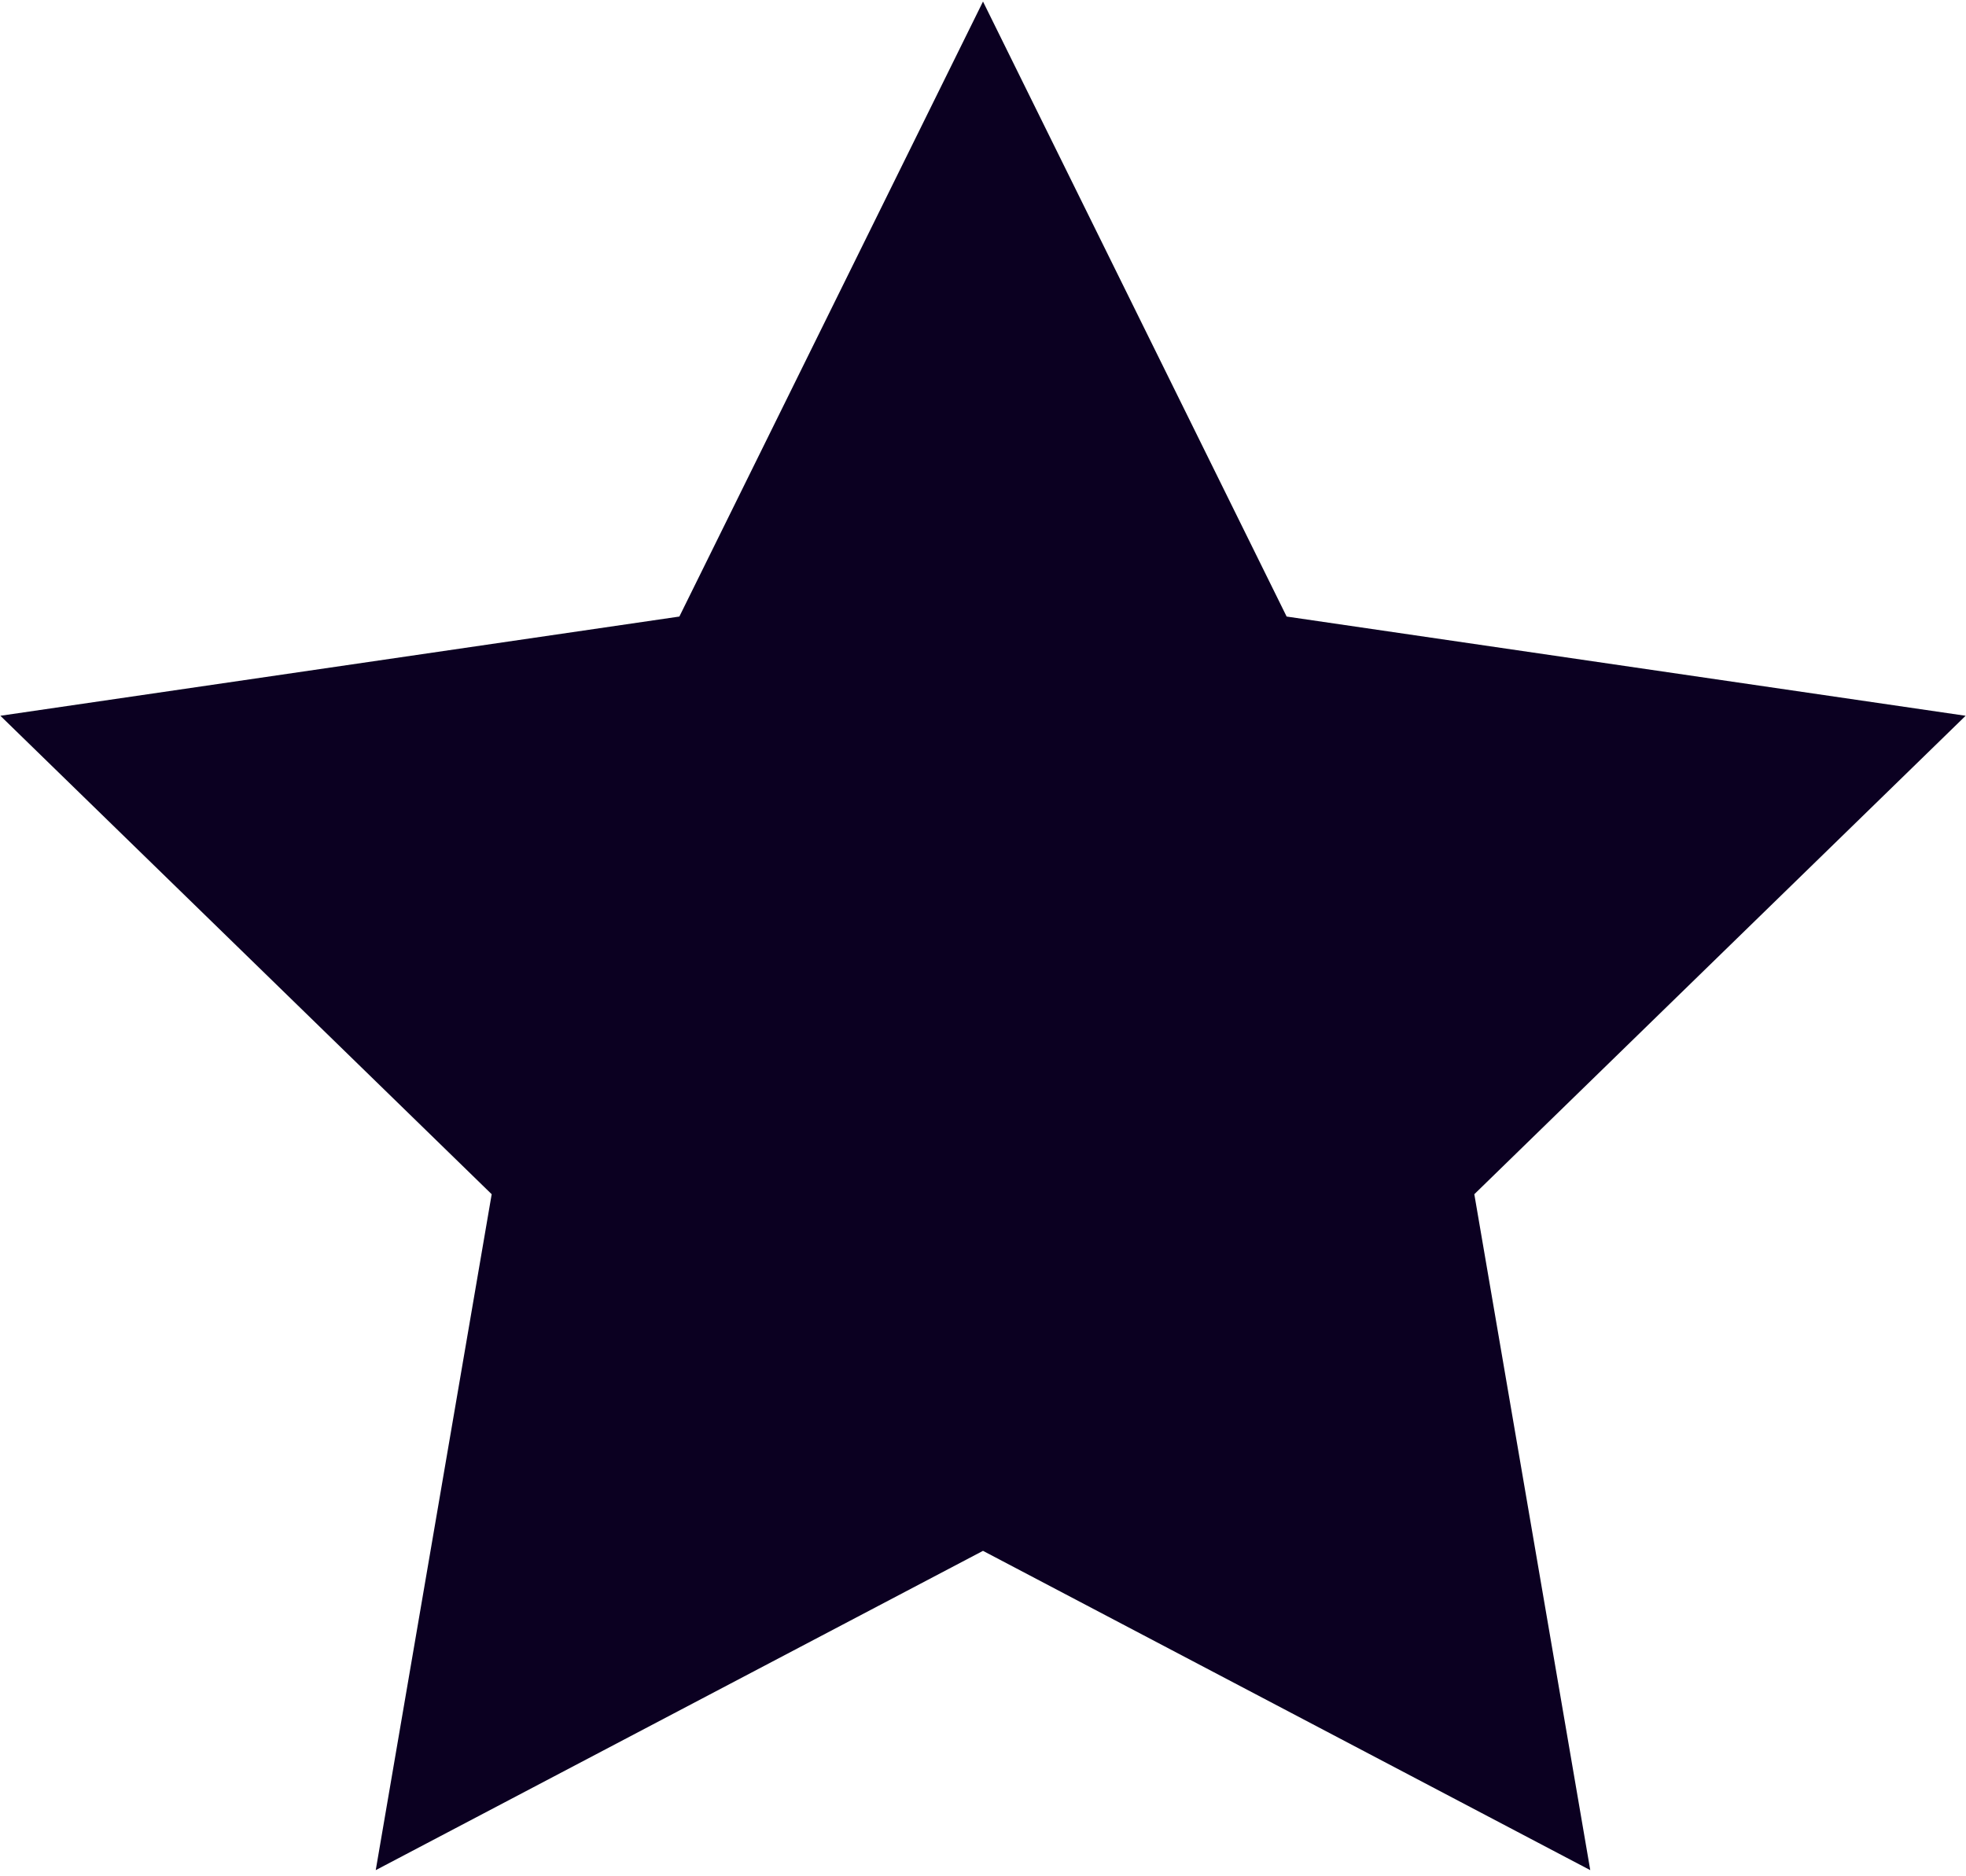 <svg width="328" height="313" viewBox="0 0 328 313" fill="none" xmlns="http://www.w3.org/2000/svg">
<path d="M164 0.257L214.657 102.882L327.938 119.439L245.969 199.277L265.313 312.066L164 258.786L62.687 312.066L82.031 199.277L0.062 119.439L113.343 102.882L164 0.257Z" fill="#0B0021"/>
</svg>
